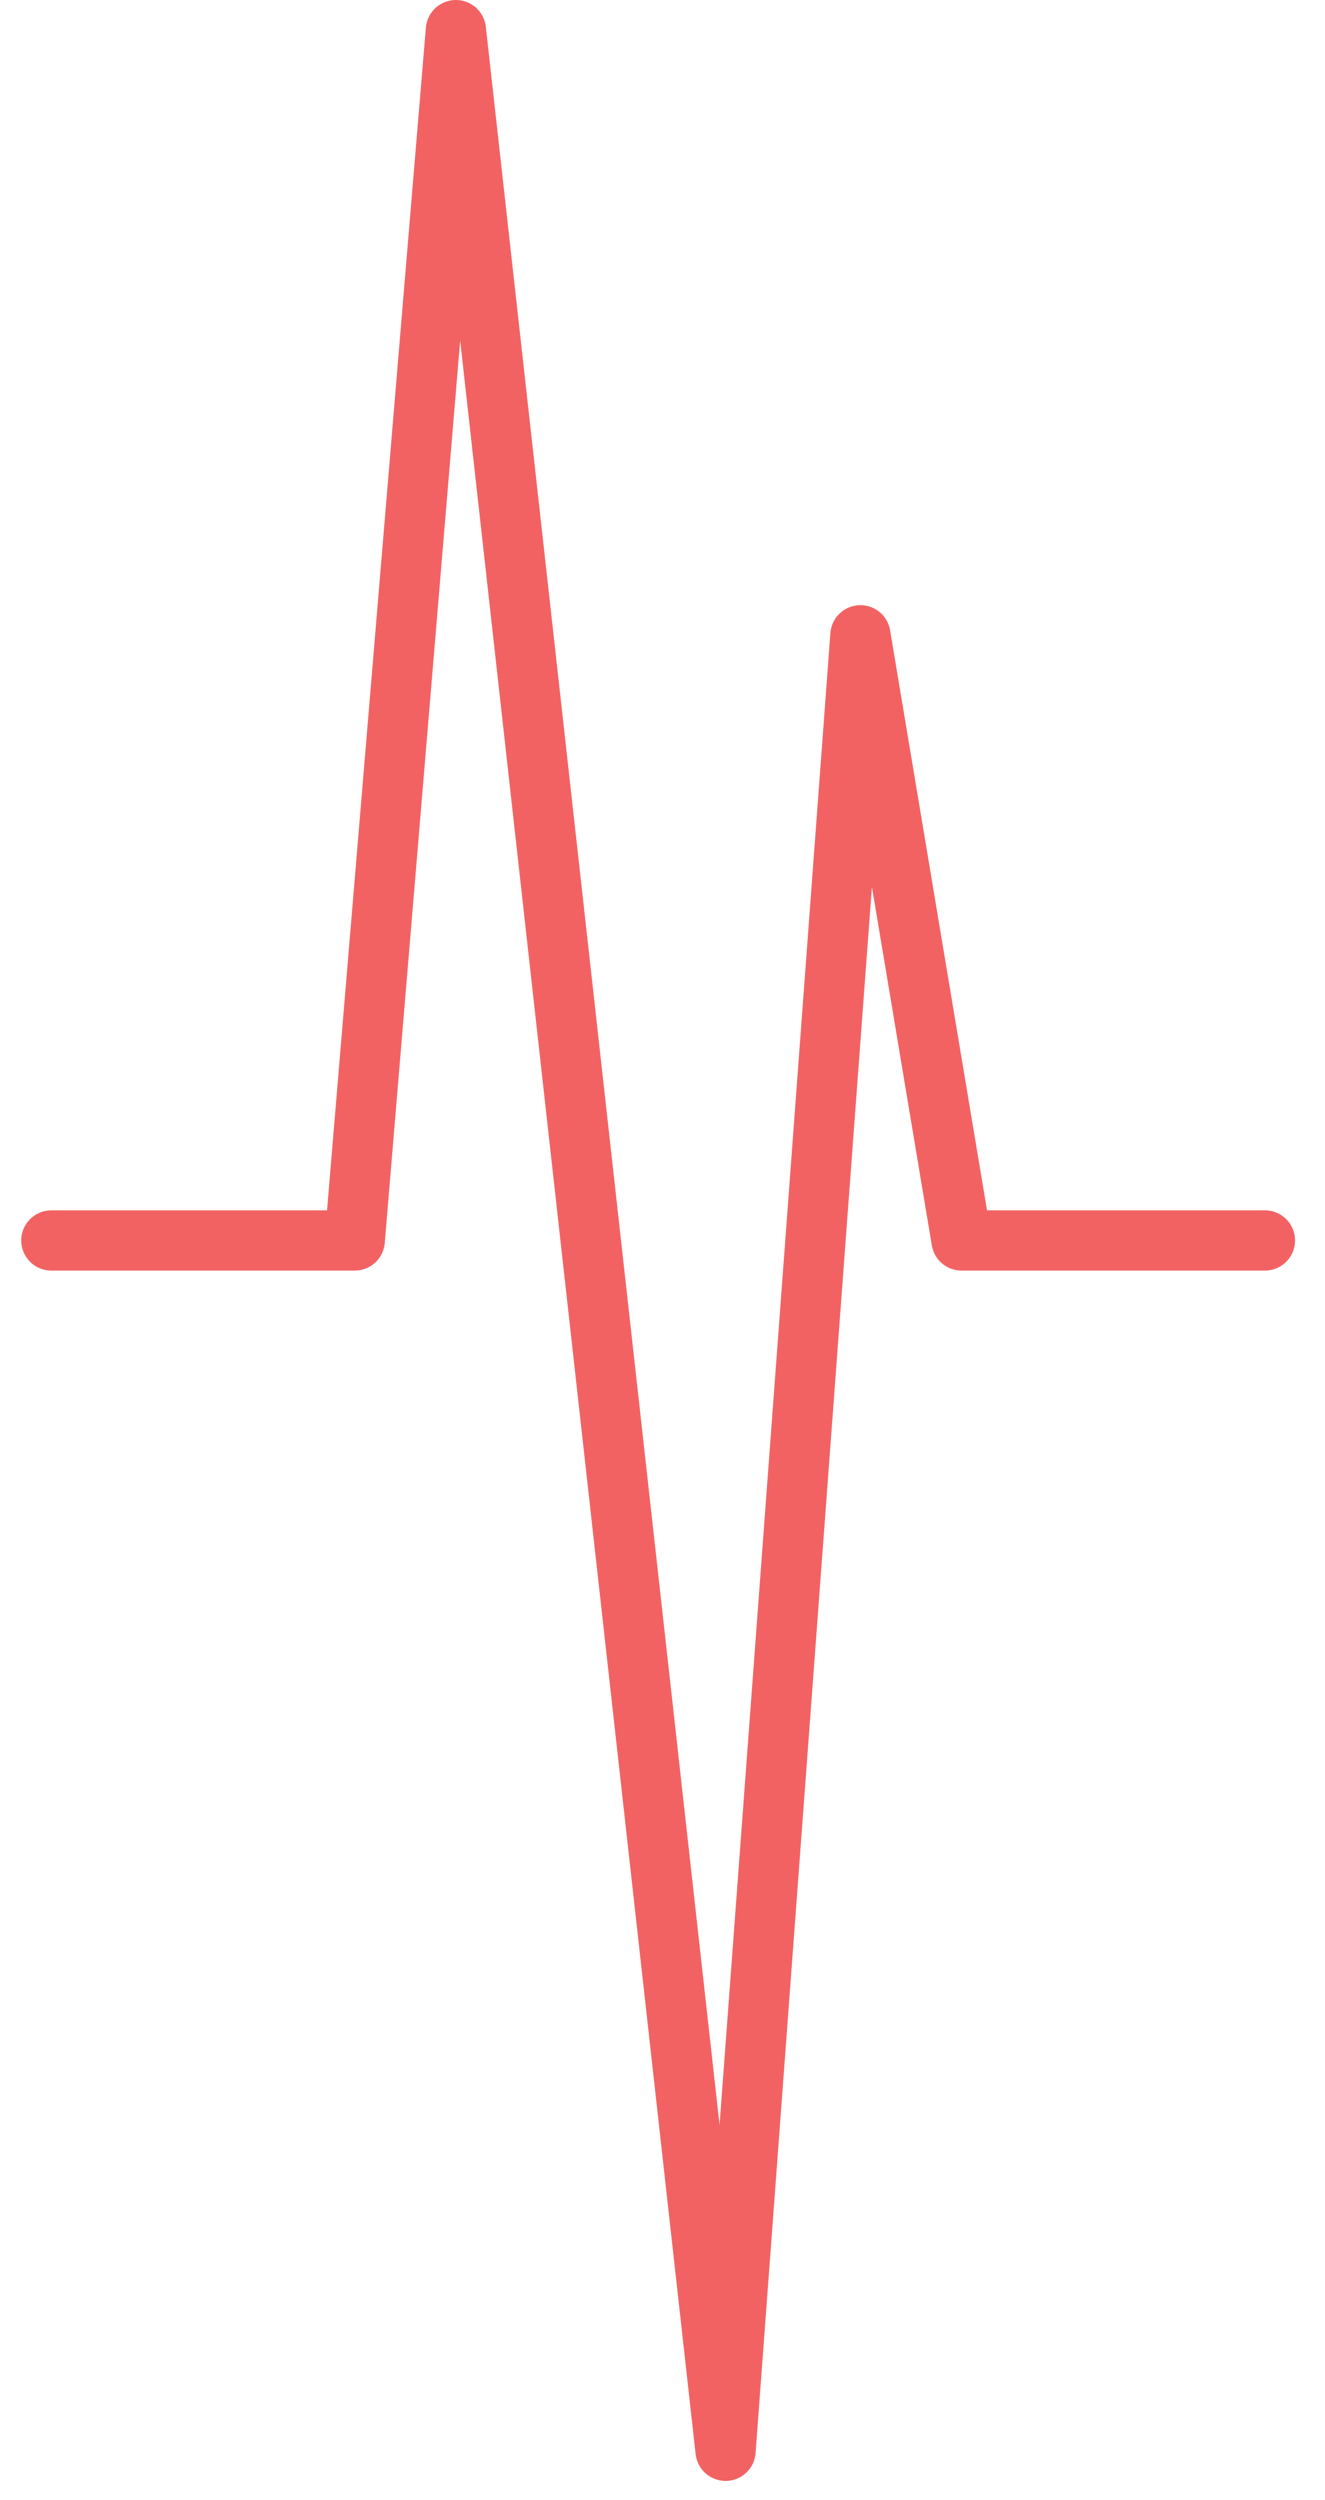 <?xml version="1.0" encoding="UTF-8" standalone="no"?><svg width='44' height='83' viewBox='0 0 44 83' fill='none' xmlns='http://www.w3.org/2000/svg'>
<path d='M1.705 41.184H11.78L15.139 1L24.094 81.368L28.572 21.092L31.93 41.184H42.005' stroke='#F03939' stroke-opacity='0.79' stroke-width='2' stroke-linecap='round' stroke-linejoin='round'/>
</svg>

